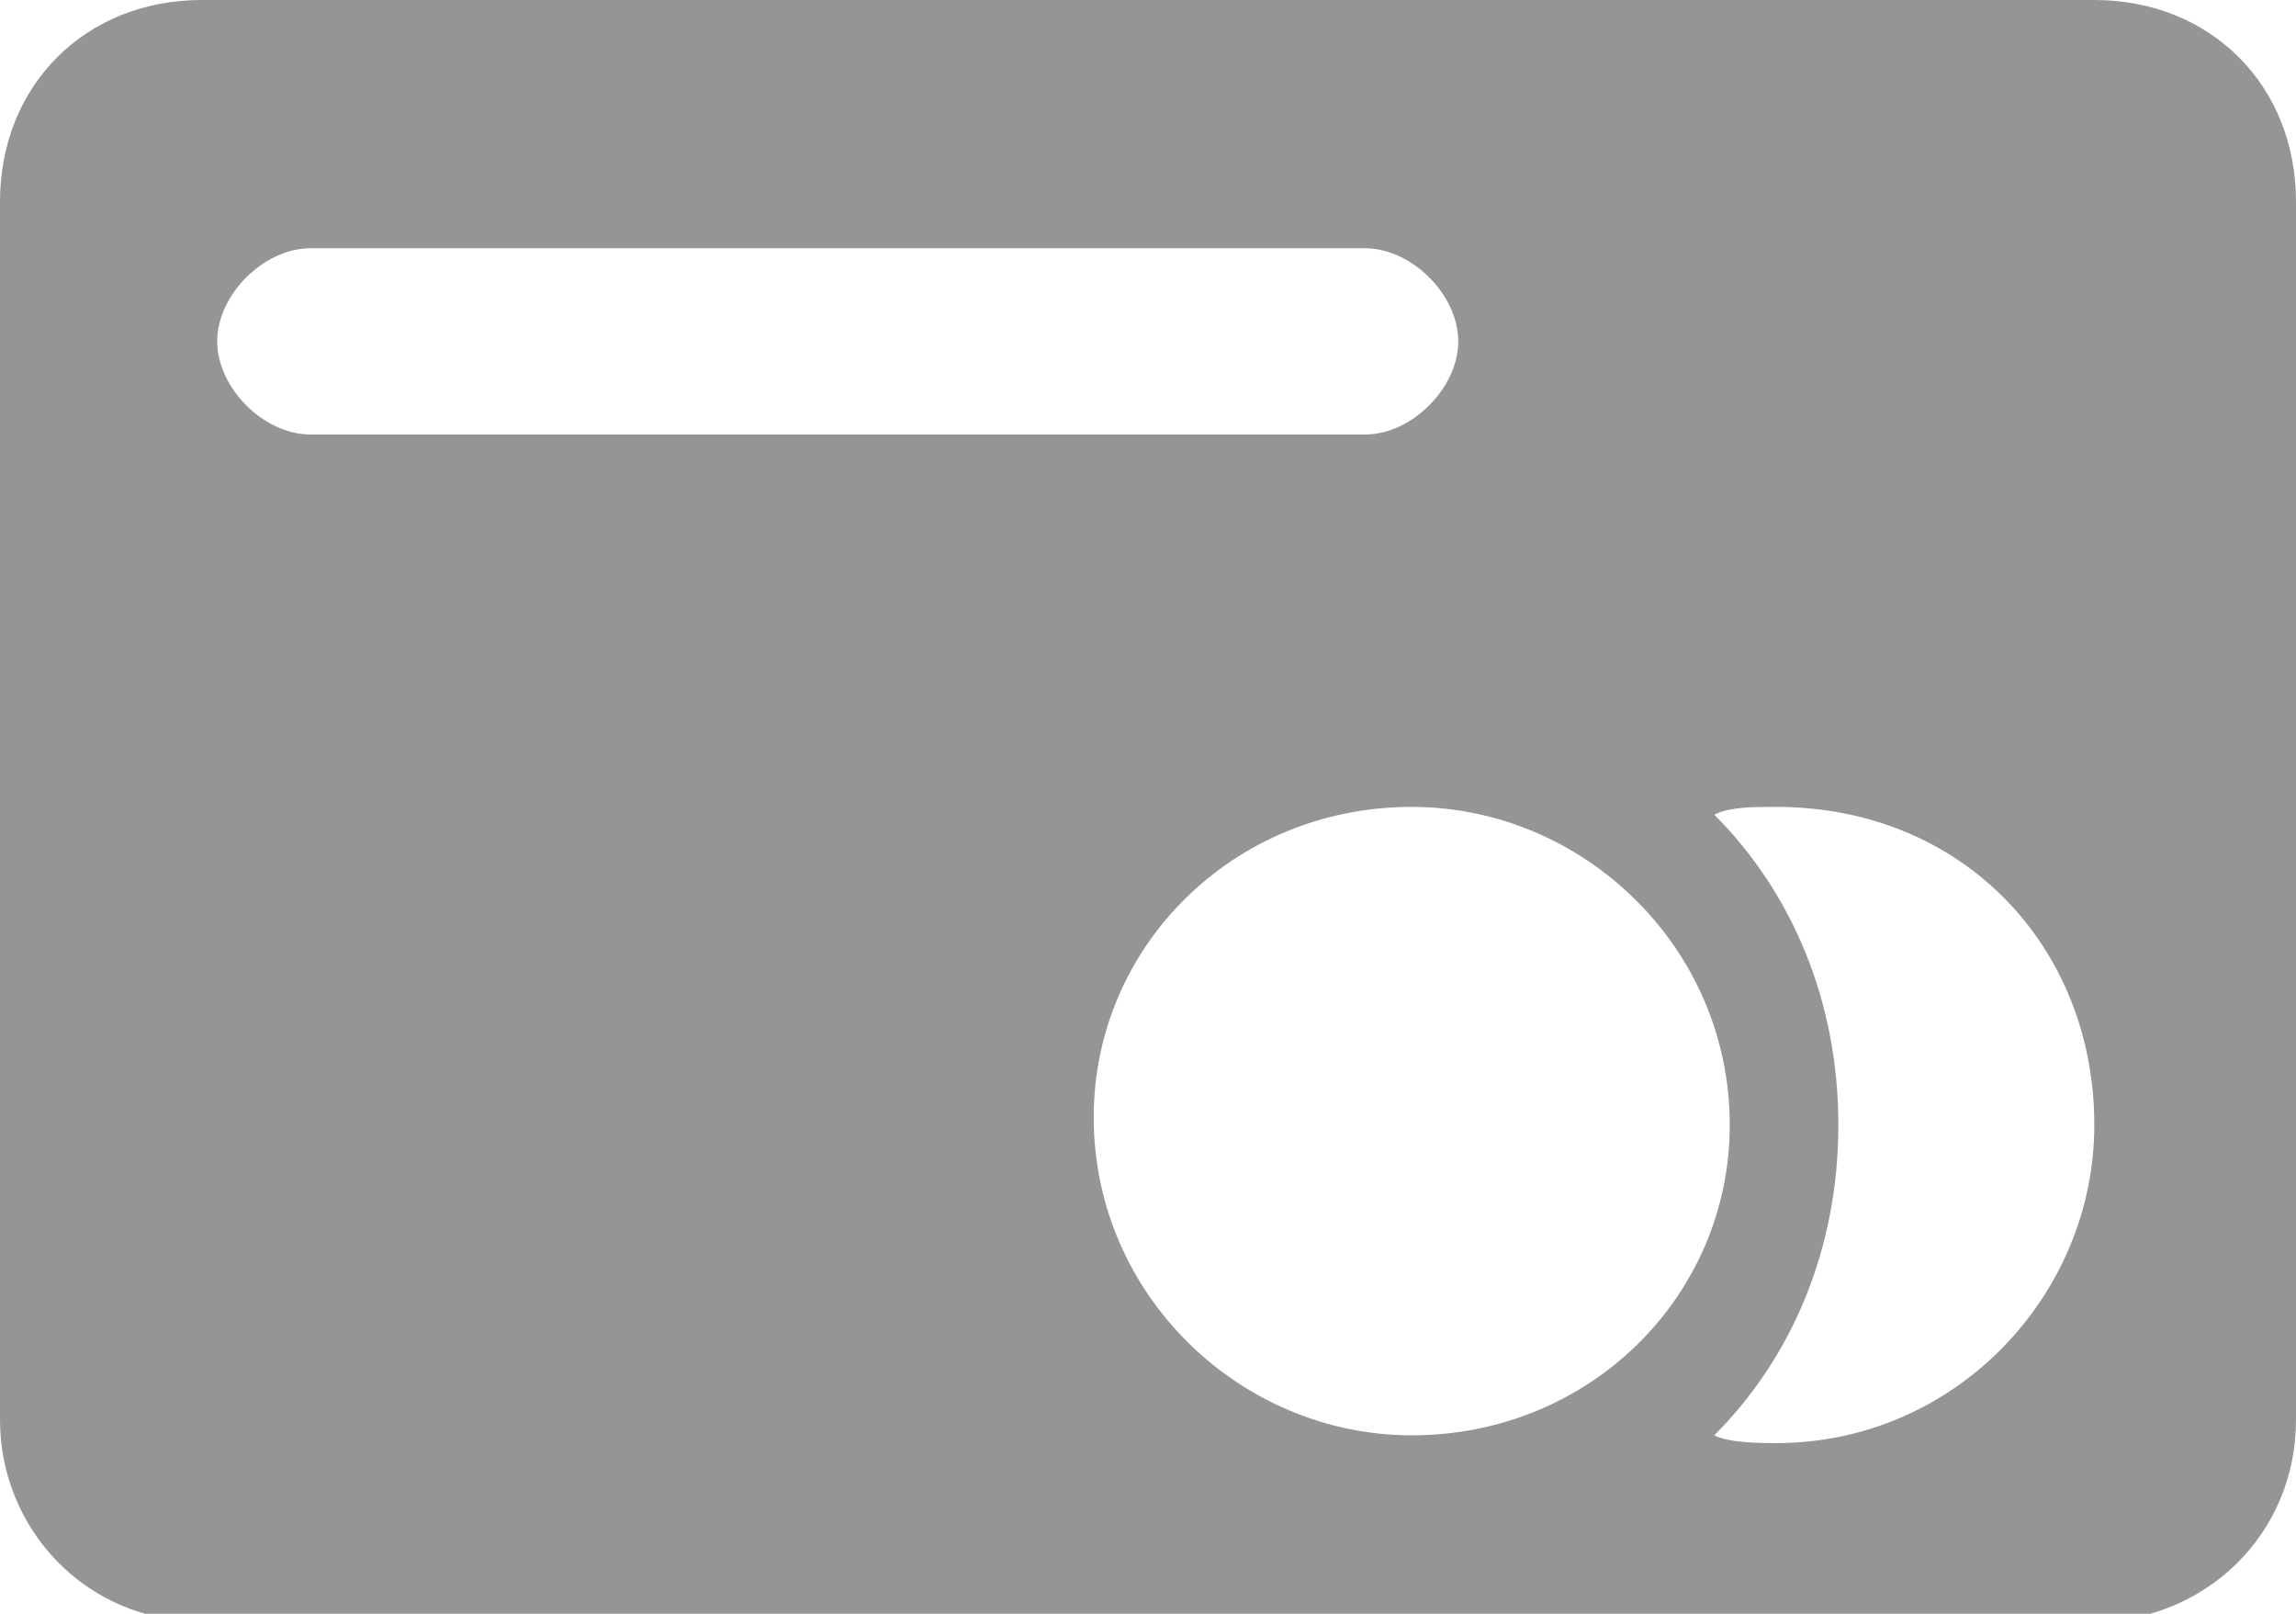 <?xml version="1.0" encoding="utf-8"?>
<!-- Generator: Adobe Illustrator 19.0.0, SVG Export Plug-In . SVG Version: 6.00 Build 0)  -->
<svg version="1.1" id="Слой_1" xmlns="http://www.w3.org/2000/svg" xmlns:xlink="http://www.w3.org/1999/xlink" x="0px" y="0px"
	 viewBox="0 0 29.6 20.8" style="enable-background:new 0 0 29.6 20.8;" xml:space="preserve">
<style type="text/css">
	.st0{fill:#959595;}
</style>
<path class="st0" d="M29.6,2.6C29.6,1.1,28.5,0,27,0H2.6C1.1,0,0,1.1,0,2.6v15.7c0,1.4,1.1,2.6,2.6,2.6H27c1.4,0,2.6-1.1,2.6-2.6
	V2.6z M2.8,4.4c0-0.6,0.6-1.2,1.2-1.2h13.6c0.6,0,1.2,0.6,1.2,1.2c0,0.6-0.6,1.2-1.2,1.2H4C3.4,5.6,2.8,5,2.8,4.4L2.8,4.4z
	 M18.2,18.5c-2.2,0-4.1-1.8-4.1-4.1c0-2.2,1.8-4,4.1-4c2.2,0,4.1,1.8,4.1,4.1C22.3,16.7,20.5,18.5,18.2,18.5L18.2,18.5z M27,14.5
	c0,2.2-1.8,4.1-4.1,4.1c-0.2,0-0.6,0-0.8-0.1c1-1,1.6-2.4,1.6-4c0-1.6-0.6-3-1.6-4c0.2-0.1,0.5-0.1,0.8-0.1
	C25.3,10.4,27,12.2,27,14.5L27,14.5z M27,14.5"/>
</svg>
